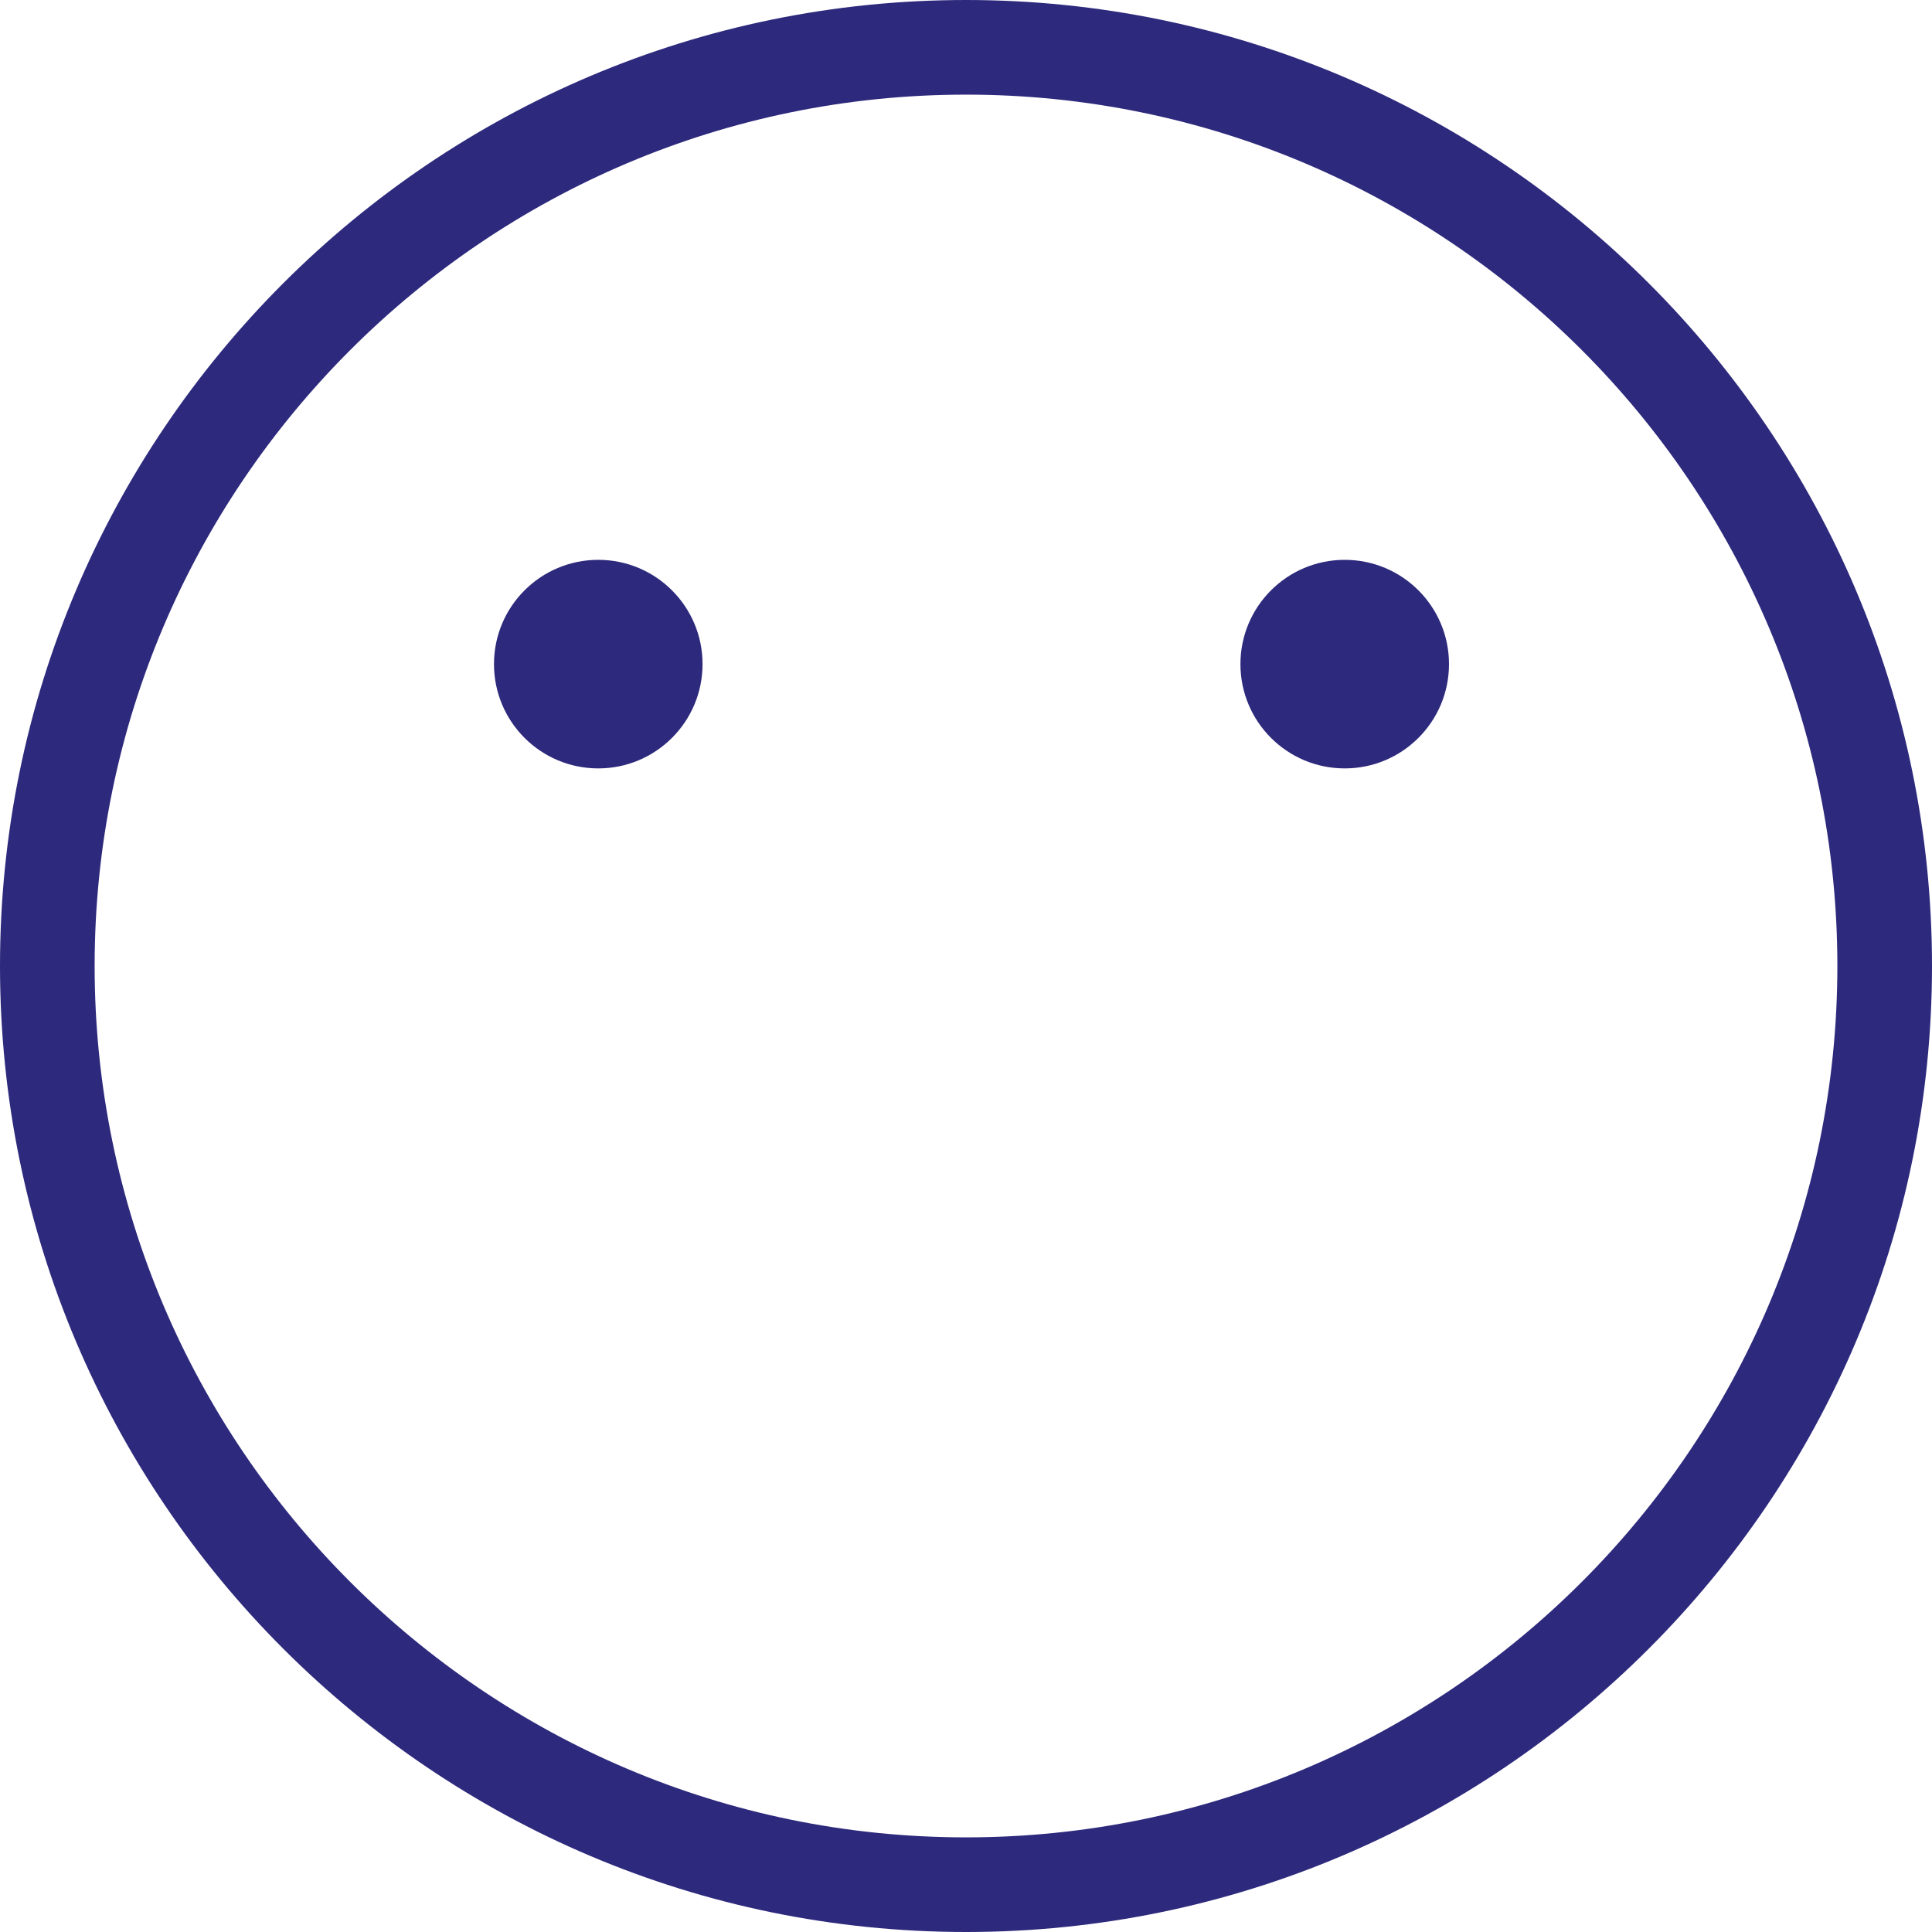 <?xml version="1.0" encoding="UTF-8"?>
<svg width="171px" height="171px" viewBox="0 0 171 171" version="1.1" xmlns="http://www.w3.org/2000/svg" xmlns:xlink="http://www.w3.org/1999/xlink">
    <!-- Generator: Sketch 50.2 (55047) - http://www.bohemiancoding.com/sketch -->
    <title>Group 11 Copy 2</title>
    <desc>Created with Sketch.</desc>
    <defs></defs>
    <g id="Page-1" stroke="none" stroke-width="1" fill="none" fill-rule="evenodd">
        <g id="Group-11-Copy-2" fill="#2D297C">
            <g id="Group-4">
                <path d="M85.5,162.624 C42.975,162.624 8.376,128.025 8.376,85.497 C8.376,42.975 42.975,8.376 85.5,8.376 C128.028,8.376 162.624,42.975 162.624,85.497 C162.624,128.025 128.028,162.624 85.5,162.624 M85.5,0 C38.354,0 0,38.351 0,85.497 C0,132.643 38.354,171 85.5,171 C132.646,171 171,132.643 171,85.497 C171,38.351 132.646,0 85.5,0" id="Fill-46"></path>
                <path d="M52.952,49.551 C47.853,49.551 43.722,53.683 43.722,58.778 C43.722,63.88 47.853,68.011 52.952,68.011 C58.05,68.011 62.182,63.88 62.182,58.778 C62.182,53.683 58.05,49.551 52.952,49.551" id="Fill-48"></path>
                <path d="M119.02,49.551 C113.921,49.551 109.79,53.683 109.79,58.778 C109.79,63.88 113.921,68.011 119.02,68.011 C124.119,68.011 128.25,63.88 128.25,58.778 C128.25,53.683 124.119,49.551 119.02,49.551" id="Fill-50"></path>
            </g>
        </g>
    </g>
</svg>
